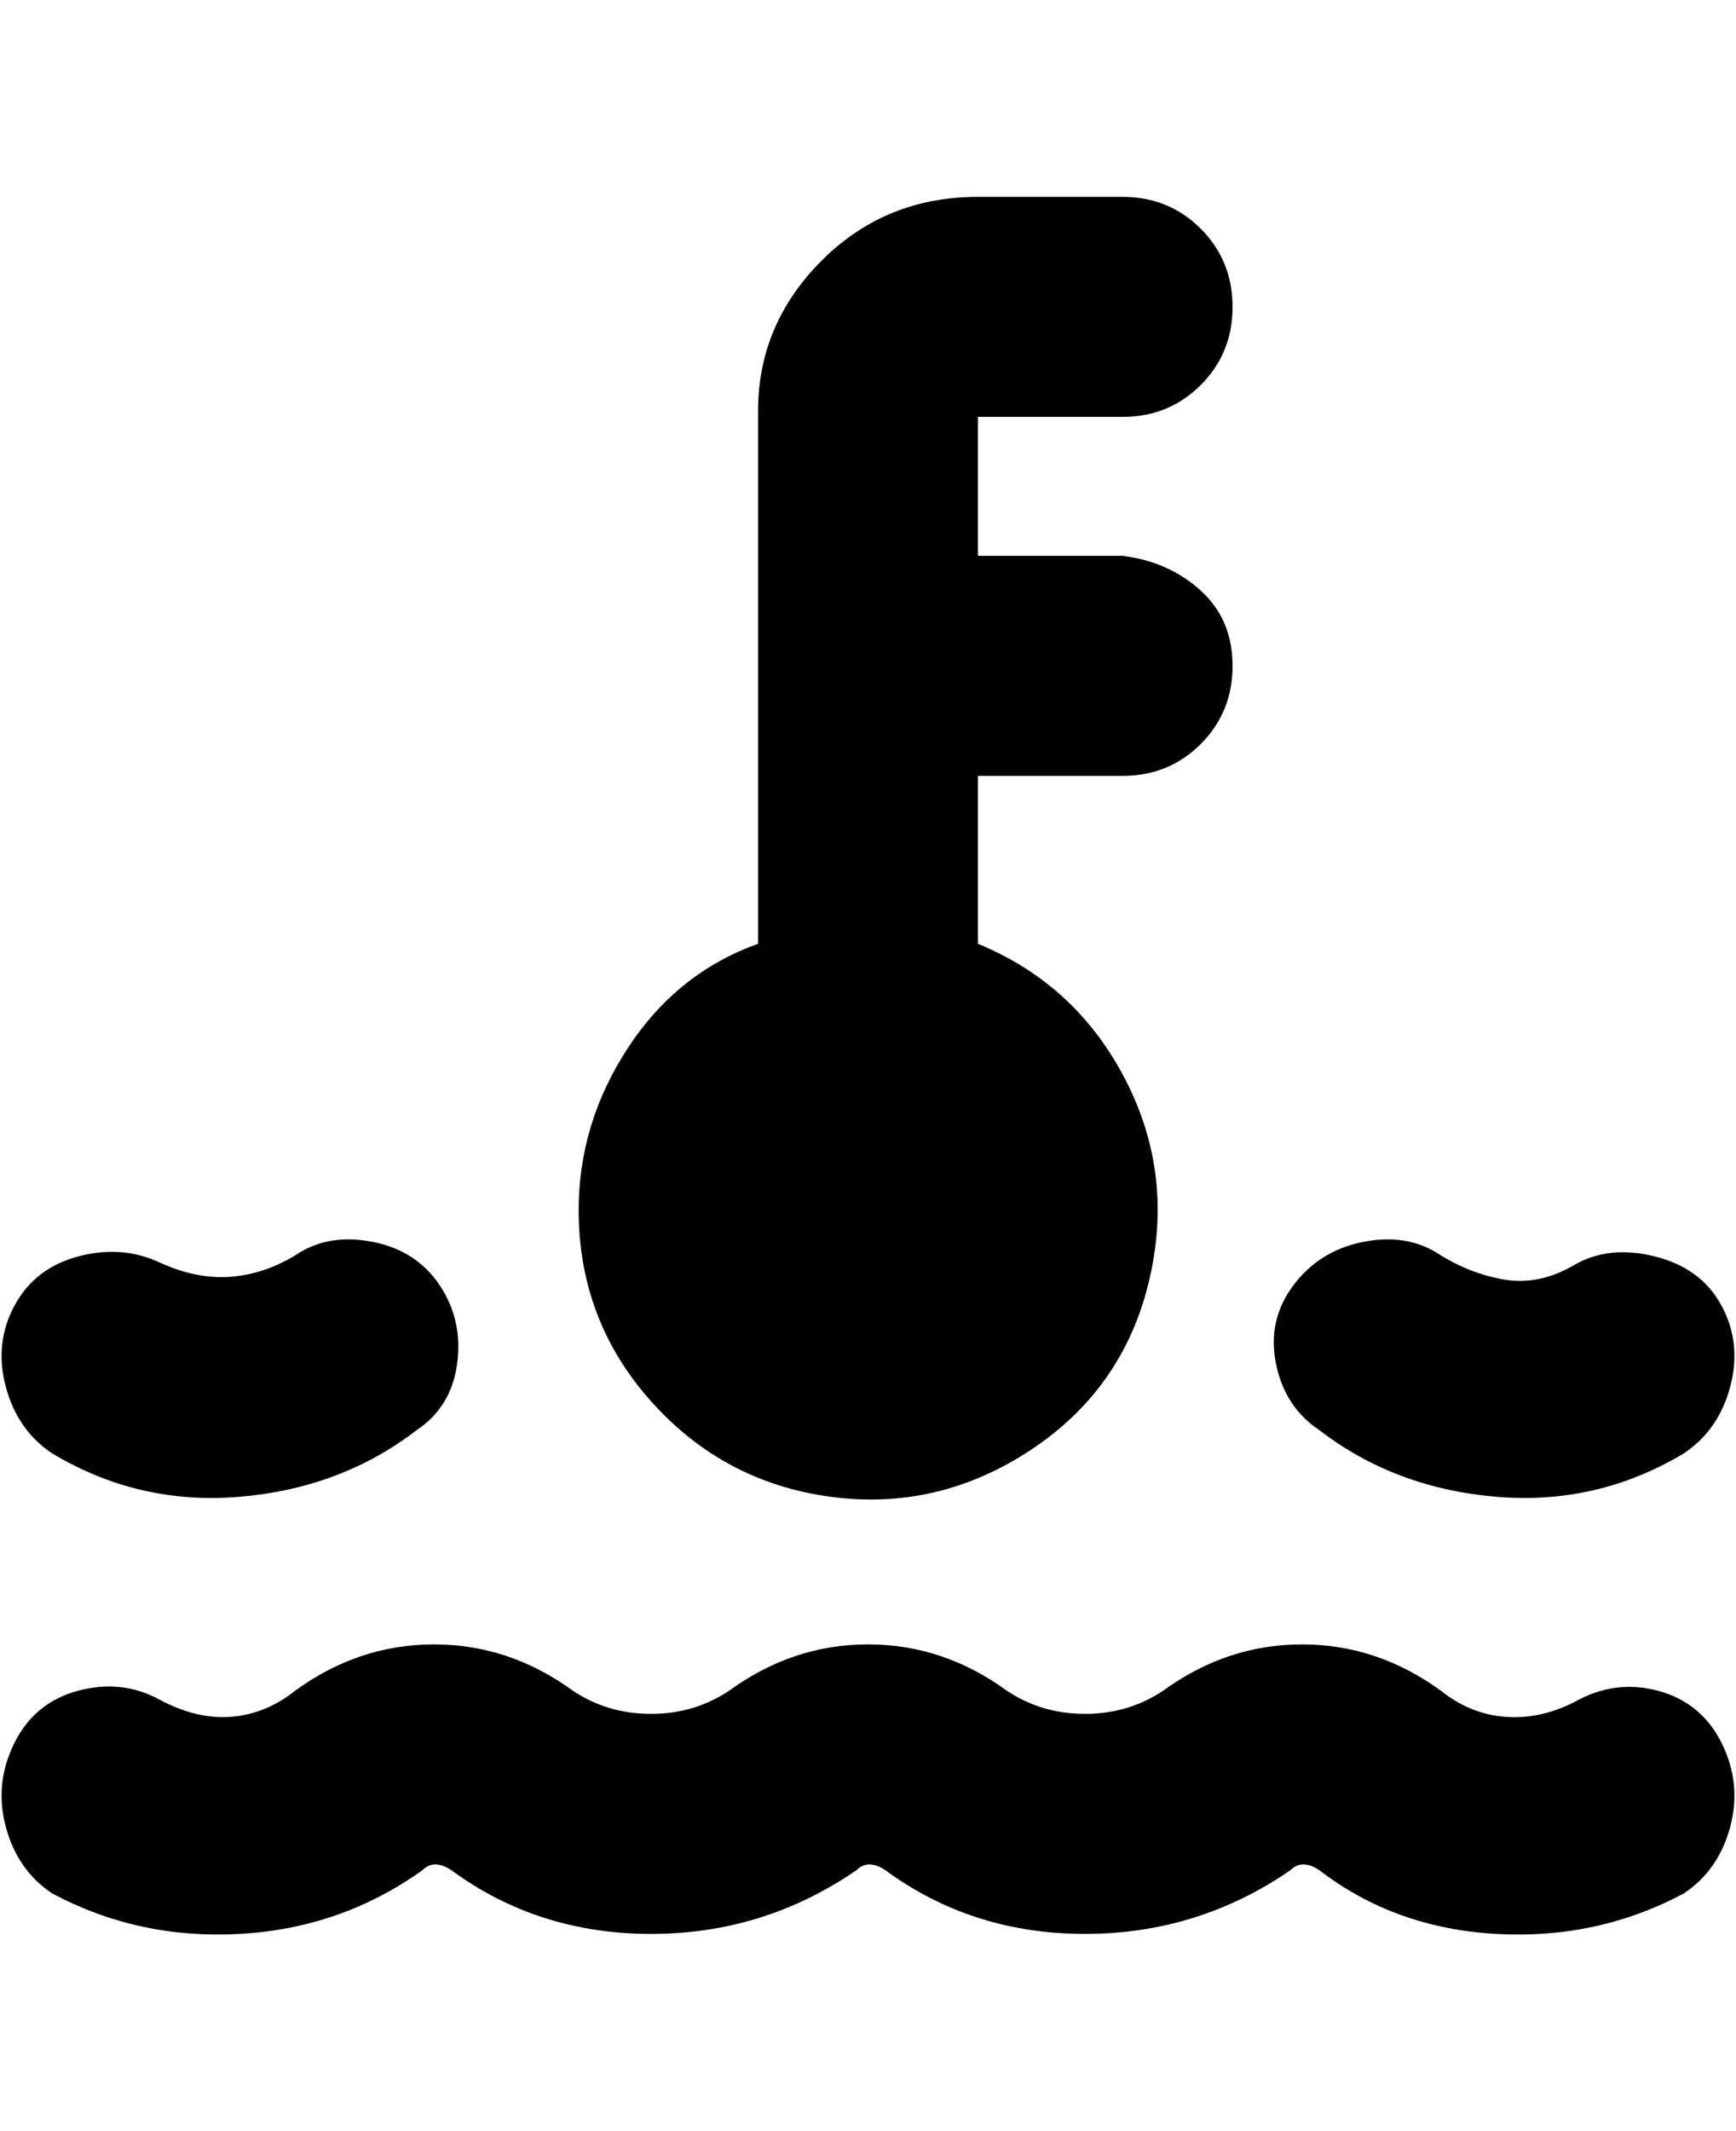 <svg viewBox="0 0 300 368" xmlns="http://www.w3.org/2000/svg"><path d="M100 209q0-15 8.5-28t22.5-18V71q0-15 11-26t27-11h25q8 0 13.5 5.5T213 53q0 8-5.5 13.5T194 72h-25v24h25q8 1 13.5 6t5.5 13q0 8-5.5 13.5T194 134h-25v29q17 7 25.5 23.5t4 35q-4.5 18.5-20.5 29t-34.5 8q-18.5-2.5-31-16.5T100 209zm172 85q-6 3-12 2.5t-11-4.5q-11-8-24-8t-24 8q-6 4-13.5 4t-13.5-4q-11-8-24-8t-24 8q-6 4-13.5 4T99 292q-11-8-24-8t-24 8q-5 4-11 4.5t-12.5-3q-6.5-3.5-14-1.5t-11 9Q-1 308 1 315.5T9 327q15 8 32.5 7T73 323q2-2 5 0 15 11 34.5 11t35.5-11q2-2 5 0 15 11 34.5 11t35.5-11q2-2 5 0 13 10 30.5 11t32.5-7q6-4 8-11.5t-1.5-14.5q-3.5-7-11-9t-14.5 2zm-44-47q13 10 30.5 11.5T291 251q6-4 8-11.5t-1.5-14Q294 219 286 217t-14 1.5q-6 3.5-12 2.5t-11.5-4.5q-5.5-3.5-13-2t-12 7.5q-4.5 6-3 13.5T228 247zM9 251q15 9 32.5 7.5T72 247q6-4 7-11.5T76 222q-4-6-11.5-7.5t-13 2q-5.5 3.5-11.5 4T27.5 218q-6.5-3-14-1t-11 8.5Q-1 232 1 239.5T9 251z"/></svg>
